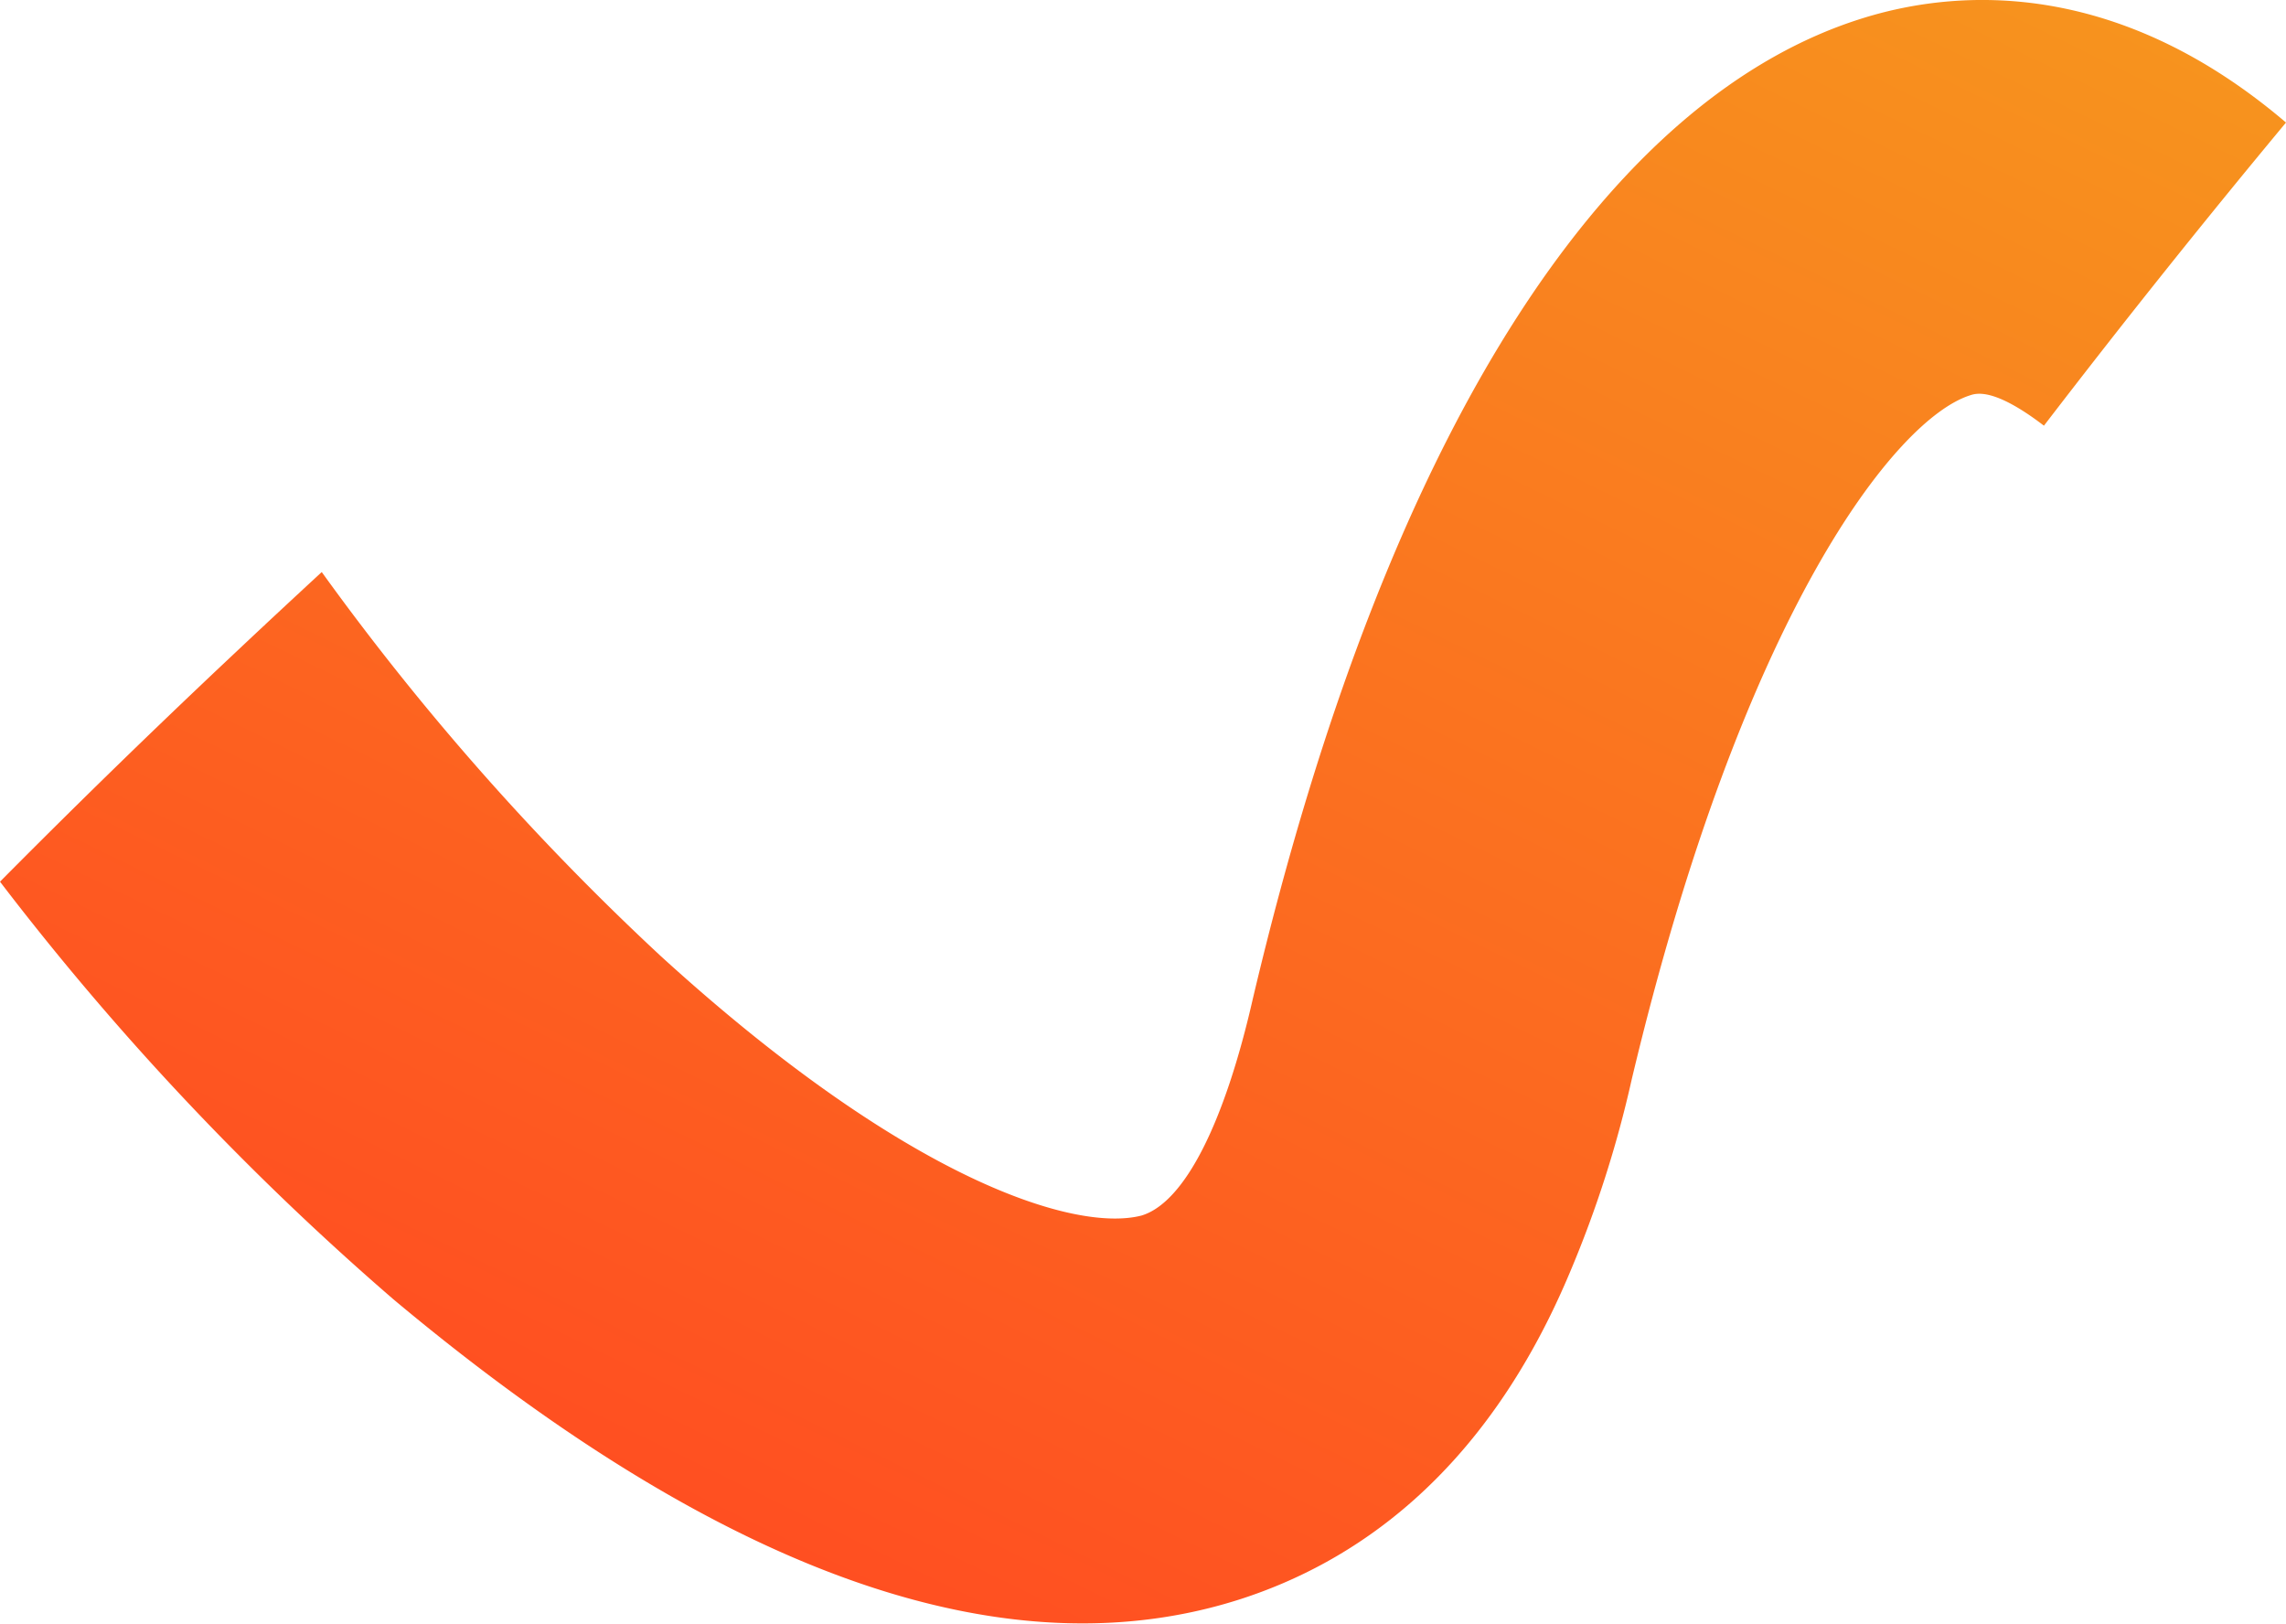 <svg xmlns="http://www.w3.org/2000/svg" xmlns:xlink="http://www.w3.org/1999/xlink" viewBox="0 0 52.79 37.5" width="52.79" height="37.5"><defs><style>.cls-1{fill:url(#linear-gradient);}</style><linearGradient id="linear-gradient" x1="5207.26" y1="-1799.3" x2="5252.62" y2="-1799.3" gradientTransform="translate(-652.13 5503.29) rotate(-63.98)" gradientUnits="userSpaceOnUse"><stop offset="0" stop-color="#ff4f21"/><stop offset="1" stop-color="#f7931e"/></linearGradient></defs><title>Asset 105</title><g id="Layer_2" data-name="Layer 2"><g id="graphics"><path class="cls-1" d="M52.79,2.83q-2.86,3.44-5.59,7c-1.15-.88-1.56-.75-1.71-.7-1.71.55-5.24,5-7.81,15.8a26,26,0,0,1-1.43,4.46c-2,4.76-5.06,6.71-7.58,7.53C23.48,38.6,17,36.63,9.08,30A64.47,64.47,0,0,1,0,20.36q3.66-3.69,7.43-7.14c-1.26,1.15-2.5,2.32-3.74,3.51,1.24-1.19,2.48-2.36,3.74-3.52a60,60,0,0,0,7.82,8.86c5.72,5.22,9.6,6.39,11.11,6,1-.3,1.92-2.15,2.57-5C32.15,9.43,37.35,2.16,43.05.41,45.39-.31,49-.4,52.79,2.83Z"/></g></g></svg>